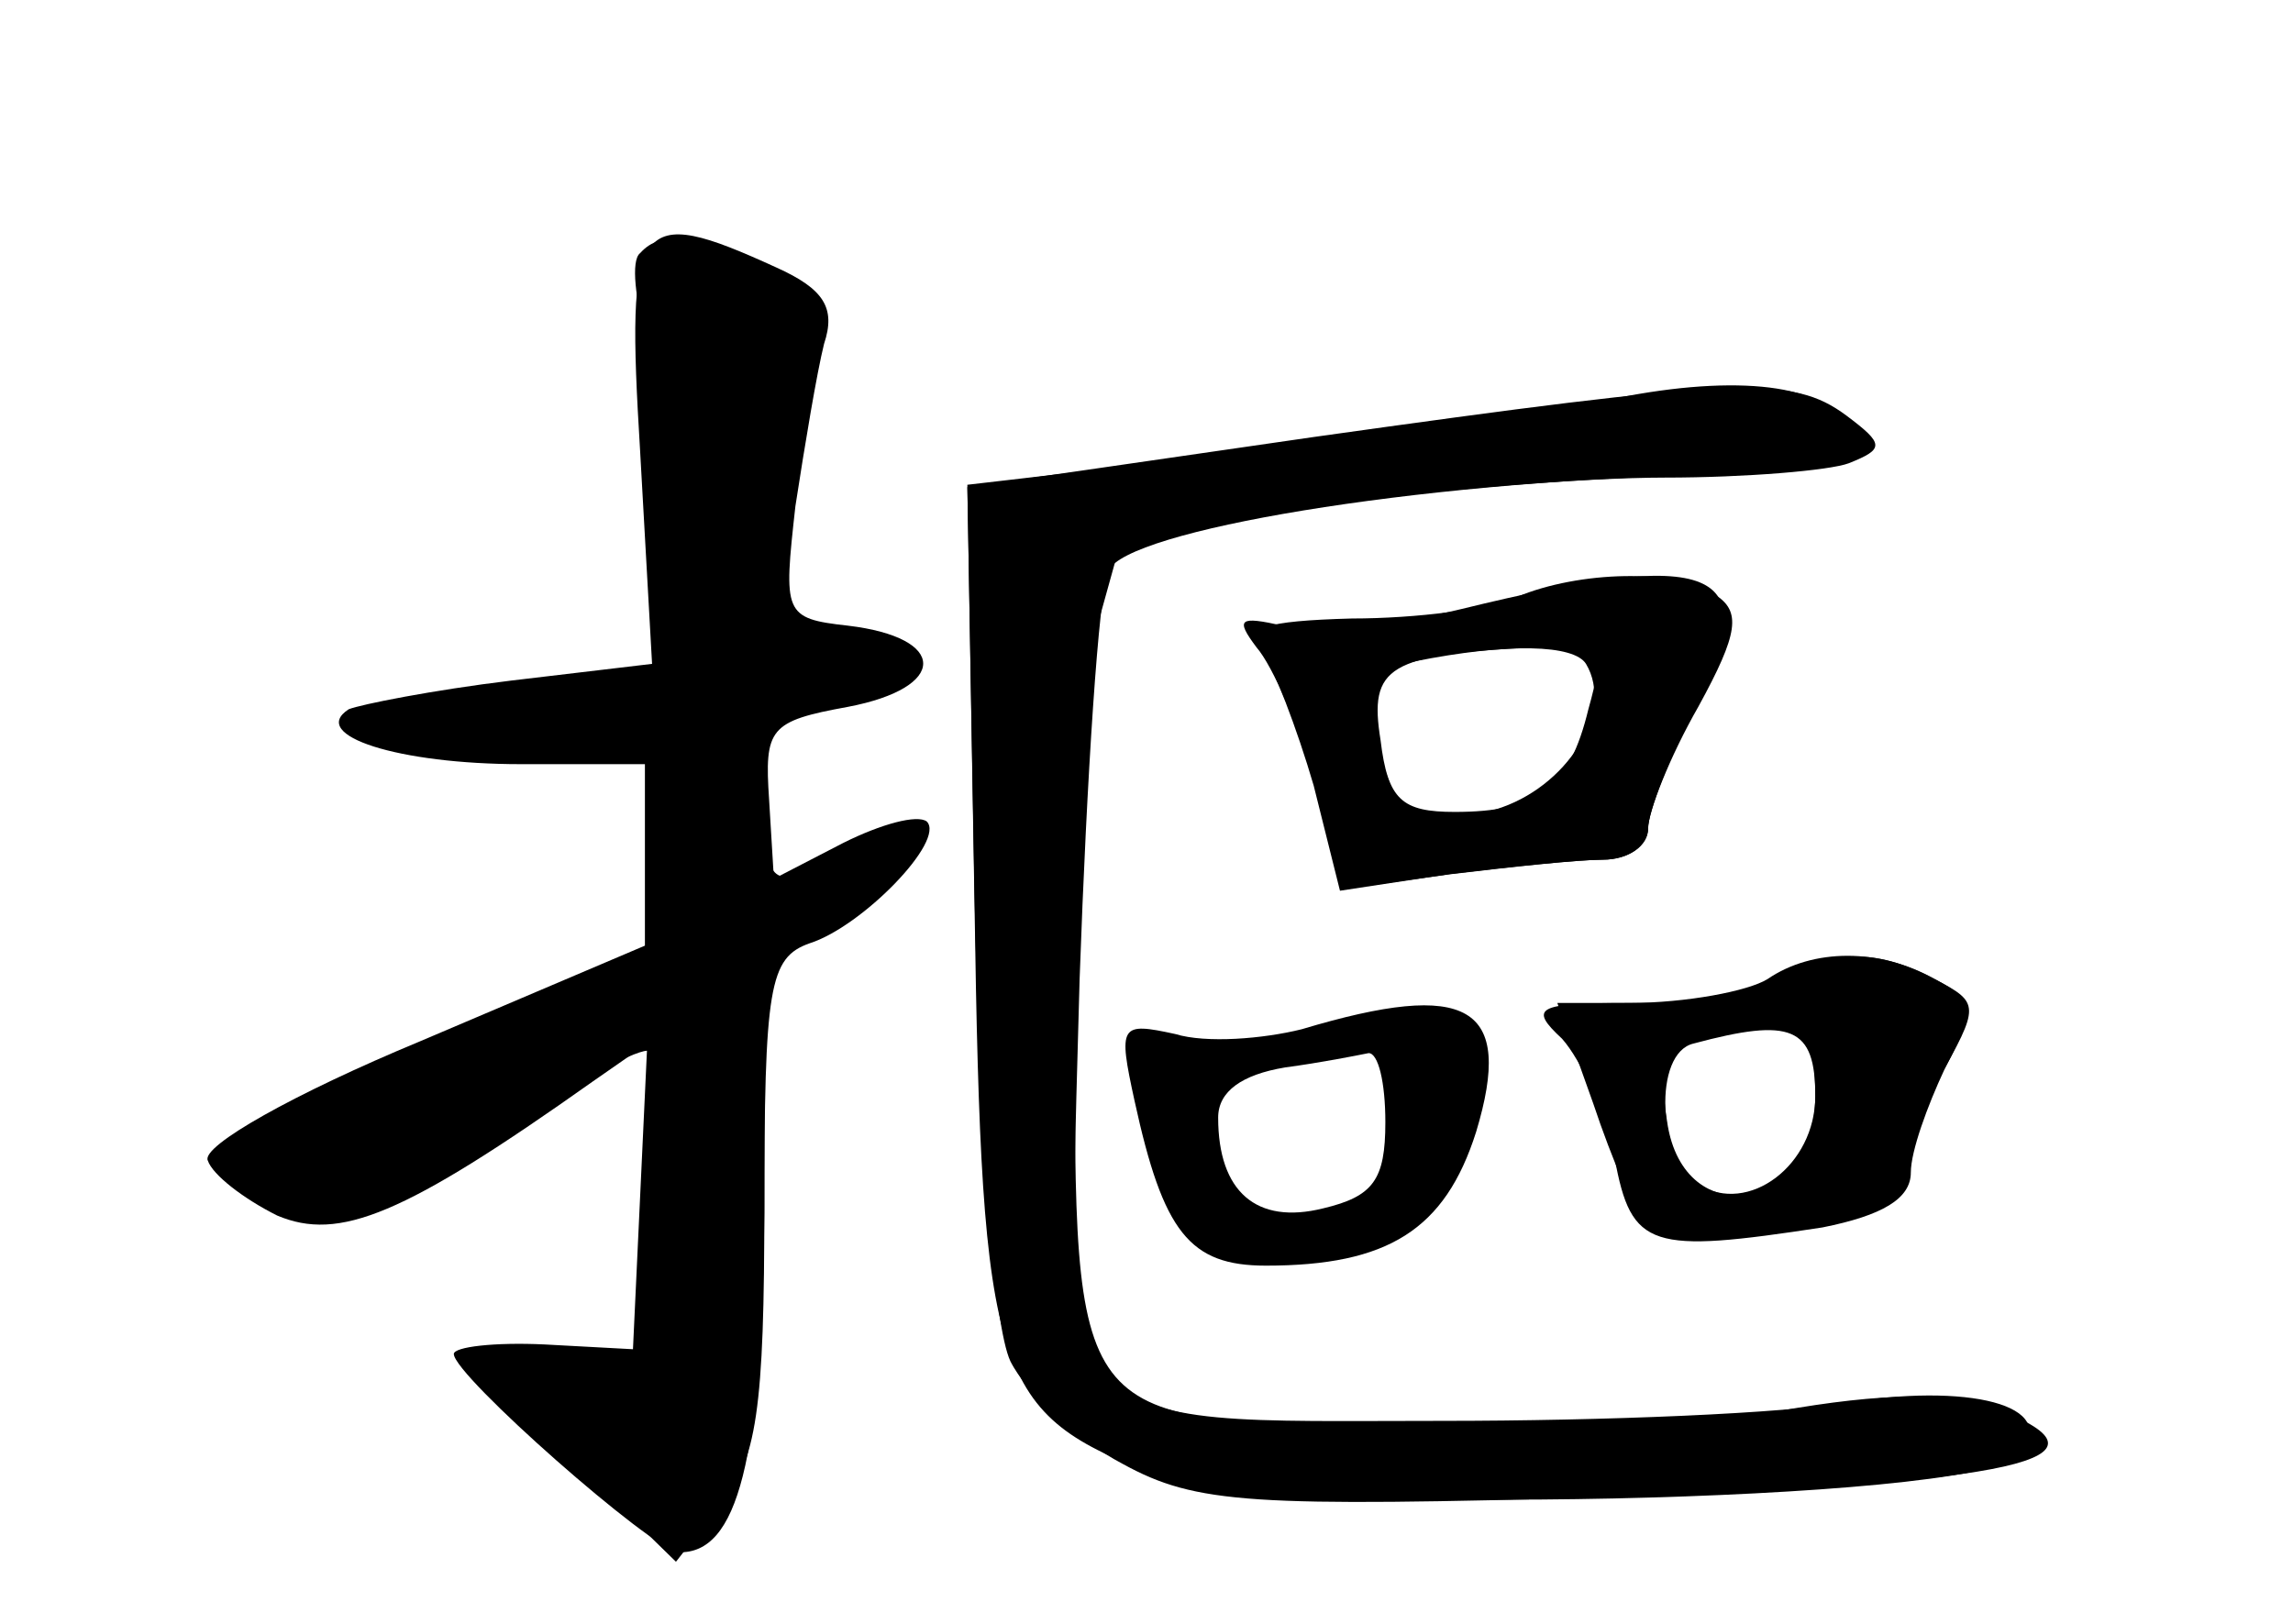 <?xml version="1.0" standalone="no"?>
<!DOCTYPE svg PUBLIC "-//W3C//DTD SVG 20010904//EN"
 "http://www.w3.org/TR/2001/REC-SVG-20010904/DTD/svg10.dtd">
<svg version="1.0" xmlns="http://www.w3.org/2000/svg"
 width="96pt" height="68pt" viewBox="0 0 96 68"
 preserveAspectRatio="xMidYMid meet">
<g transform="translate(0,68) scale(0.1,-0.1)" fill="#000000" stroke="none">
<g id="part-0" class="char-part">
  <path d="M268 491 l5 -89 -59 -7 c-33 -4 -63 -10 -68 -12 -17 -11 21 -23 72
-23 l52 0 0 -38 0 -38 -94 -40 c-53 -22 -92 -44 -89 -50 2 -6 15 -16 29 -23
26 -11 53 0 132 56 l23 16 -3 -64 -3 -64 -37 2 c-21 1 -38 -1 -38 -4 0 -9 83
-82 94 -83 25 -1 35 39 36 142 0 95 2 107 19 113 22 7 57 43 49 51 -4 3 -19
-1 -35 -9 l-29 -15 -2 33 c-2 30 0 33 33 39 42 8 42 29 0 34 -27 3 -27 5 -22
50 4 26 9 56 12 68 5 15 0 23 -20 32 -59 27 -63 21 -57 -77z"/>
  <path d="M662 510 c-19 -4 -84 -13 -145 -20 l-112 -13 3 -176 c3 -199 8 -213
77 -239 48 -17 340 -11 359 8 20 20 -15 31 -69 23 -27 -5 -104 -8 -171 -8
-166 0 -157 -10 -152 185 3 85 8 162 12 171 8 17 128 37 246 40 65 2 75 6 59
25 -12 15 -54 17 -107 4z"/>
  <path d="M612 425 c-29 -7 -63 -10 -75 -7 -18 4 -20 3 -11 -9 7 -8 18 -34 25
-58 l13 -43 44 6 c25 3 53 6 63 6 11 0 19 6 19 13 0 7 9 30 20 52 29 57 8 66
-98 40z m52 -23 c12 -20 -8 -52 -38 -61 -36 -9 -41 -6 -50 31 -5 22 -2 27 16
31 40 8 67 7 72 -1z"/>
  <path d="M740 270 c-8 -5 -34 -10 -58 -10 -39 0 -42 -2 -28 -15 8 -9 18 -31
22 -50 7 -38 15 -40 87 -29 25 5 37 12 37 23 0 9 7 28 14 43 13 25 13 29 -4
38 -23 13 -51 13 -70 0z m20 -49 c0 -29 -28 -50 -49 -37 -17 11 -19 55 -2 59
41 11 51 7 51 -22z"/>
  <path d="M545 249 c-16 -4 -40 -6 -53 -2 -23 5 -24 4 -17 -28 12 -55 23 -69
55 -69 51 0 75 15 88 56 16 53 -3 64 -73 43z m35 -39 c0 -24 -5 -31 -26 -36
-28 -7 -44 7 -44 38 0 11 10 18 28 21 15 2 30 5 35 6 4 0 7 -12 7 -29z"/>
</g>
<g id="part-1" class="char-part">
  <path d="M268 574 c-4 -3 -2 -20 3 -37 5 -18 9 -55 9 -84 l0 -52 -37 -6 c-21
-3 -51 -10 -68 -14 -24 -7 -18 -9 38 -10 l67 -1 0 -44 0 -44 -95 -38 c-52 -22
-93 -43 -92 -49 2 -5 15 -14 29 -19 20 -7 35 -2 82 28 31 20 61 36 67 36 11 0
4 -114 -8 -133 -3 -5 -19 -5 -36 -2 l-32 6 44 -42 44 -43 18 23 c16 19 19 41
19 127 l0 103 38 27 c34 24 25 28 -20 9 -15 -6 -18 -1 -18 29 0 33 3 37 30 43
37 7 34 27 -3 31 -31 4 -33 18 -13 84 13 45 13 45 -14 62 -30 17 -43 20 -52
10z"/>
</g>
<g id="part-2" class="char-part">
  <path d="M550 497 l-145 -21 3 -170 c2 -104 8 -181 15 -196 7 -14 28 -33 47
-43 31 -17 54 -18 204 -14 170 6 216 16 162 37 -20 7 -47 7 -92 -1 -35 -6
-109 -9 -164 -7 -132 4 -130 1 -130 172 0 72 5 147 10 166 l10 36 83 12 c46 7
111 12 144 12 34 0 69 3 77 6 15 6 15 8 -1 20 -23 17 -45 16 -223 -9z"/>
</g>
<g id="part-3" class="char-part">
  <path d="M635 430 c-11 -5 -42 -9 -69 -9 -37 -1 -46 -4 -38 -13 5 -7 15 -33
22 -57 l11 -44 46 7 c25 3 54 6 64 6 11 0 19 6 19 13 0 7 9 30 21 51 17 31 18
40 7 47 -16 11 -57 10 -83 -1z m30 -47 c-8 -33 -21 -43 -56 -43 -22 0 -28 5
-31 30 -5 31 3 36 66 39 26 1 28 -1 21 -26z"/>
</g>
<g id="part-4" class="char-part">
  <path d="M750 270 c-8 -5 -34 -10 -56 -10 l-42 0 15 -42 c8 -24 18 -47 22 -51
12 -12 112 4 108 17 -2 6 4 26 14 43 18 32 18 33 -1 43 -23 12 -41 13 -60 0z
m10 -49 c0 -48 -55 -58 -62 -11 -5 31 2 38 40 39 18 1 22 -4 22 -28z"/>
</g>
</g>
</svg>